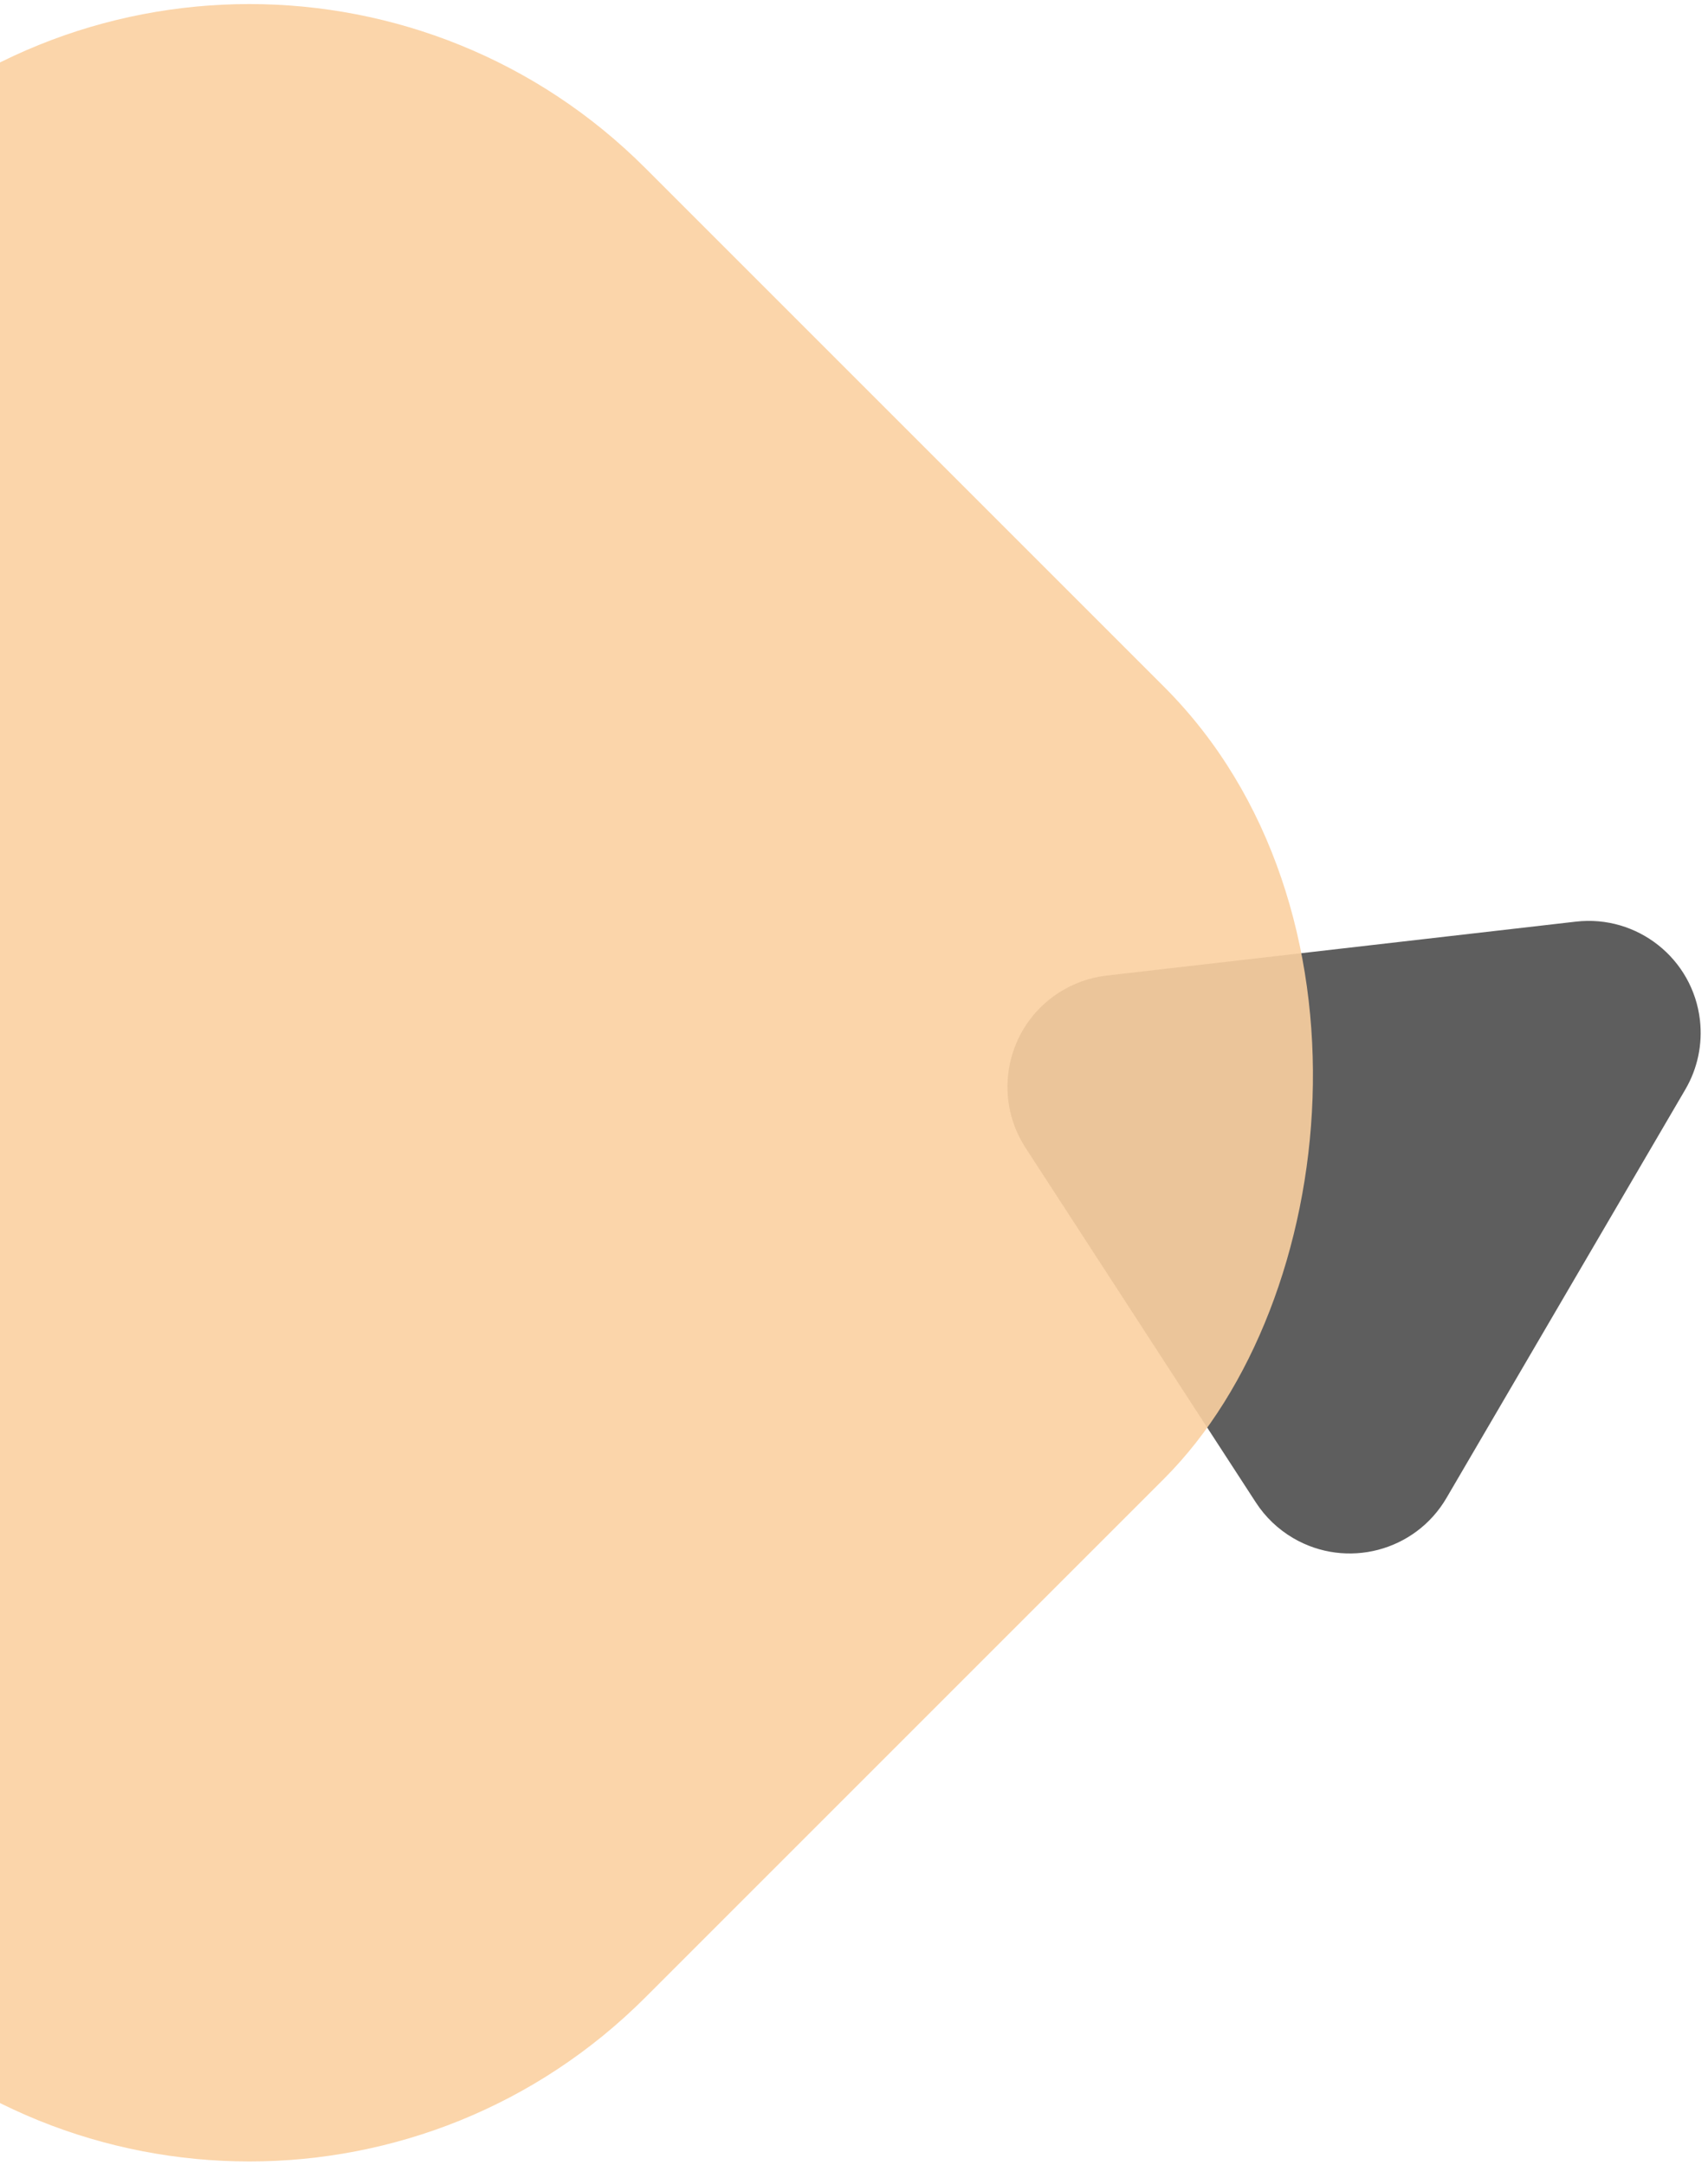 <svg xmlns="http://www.w3.org/2000/svg" width="183" height="232" viewBox="0 0 183 232">
  <g fill="none" fill-rule="evenodd" transform="translate(-143 -63)">
    <path fill="#5E5E5E" d="M304.883,158.068 L327.657,203.376 C330.634,209.298 328.246,216.511 322.325,219.487 C320.653,220.328 318.807,220.766 316.935,220.766 L271.628,220.766 C265,220.766 259.628,215.393 259.628,208.766 C259.628,206.911 260.057,205.082 260.883,203.422 L283.417,158.114 C286.368,152.18 293.571,149.762 299.505,152.713 C301.83,153.869 303.717,155.749 304.883,158.068 Z" transform="rotate(57 294.283 186.11)"/>
    <rect width="198.6" height="198.6" x="70.415" y="79.713" fill="#FBD1A1" opacity=".9" rx="60" transform="rotate(45 169.715 179.013)"/>
  </g>
</svg>
